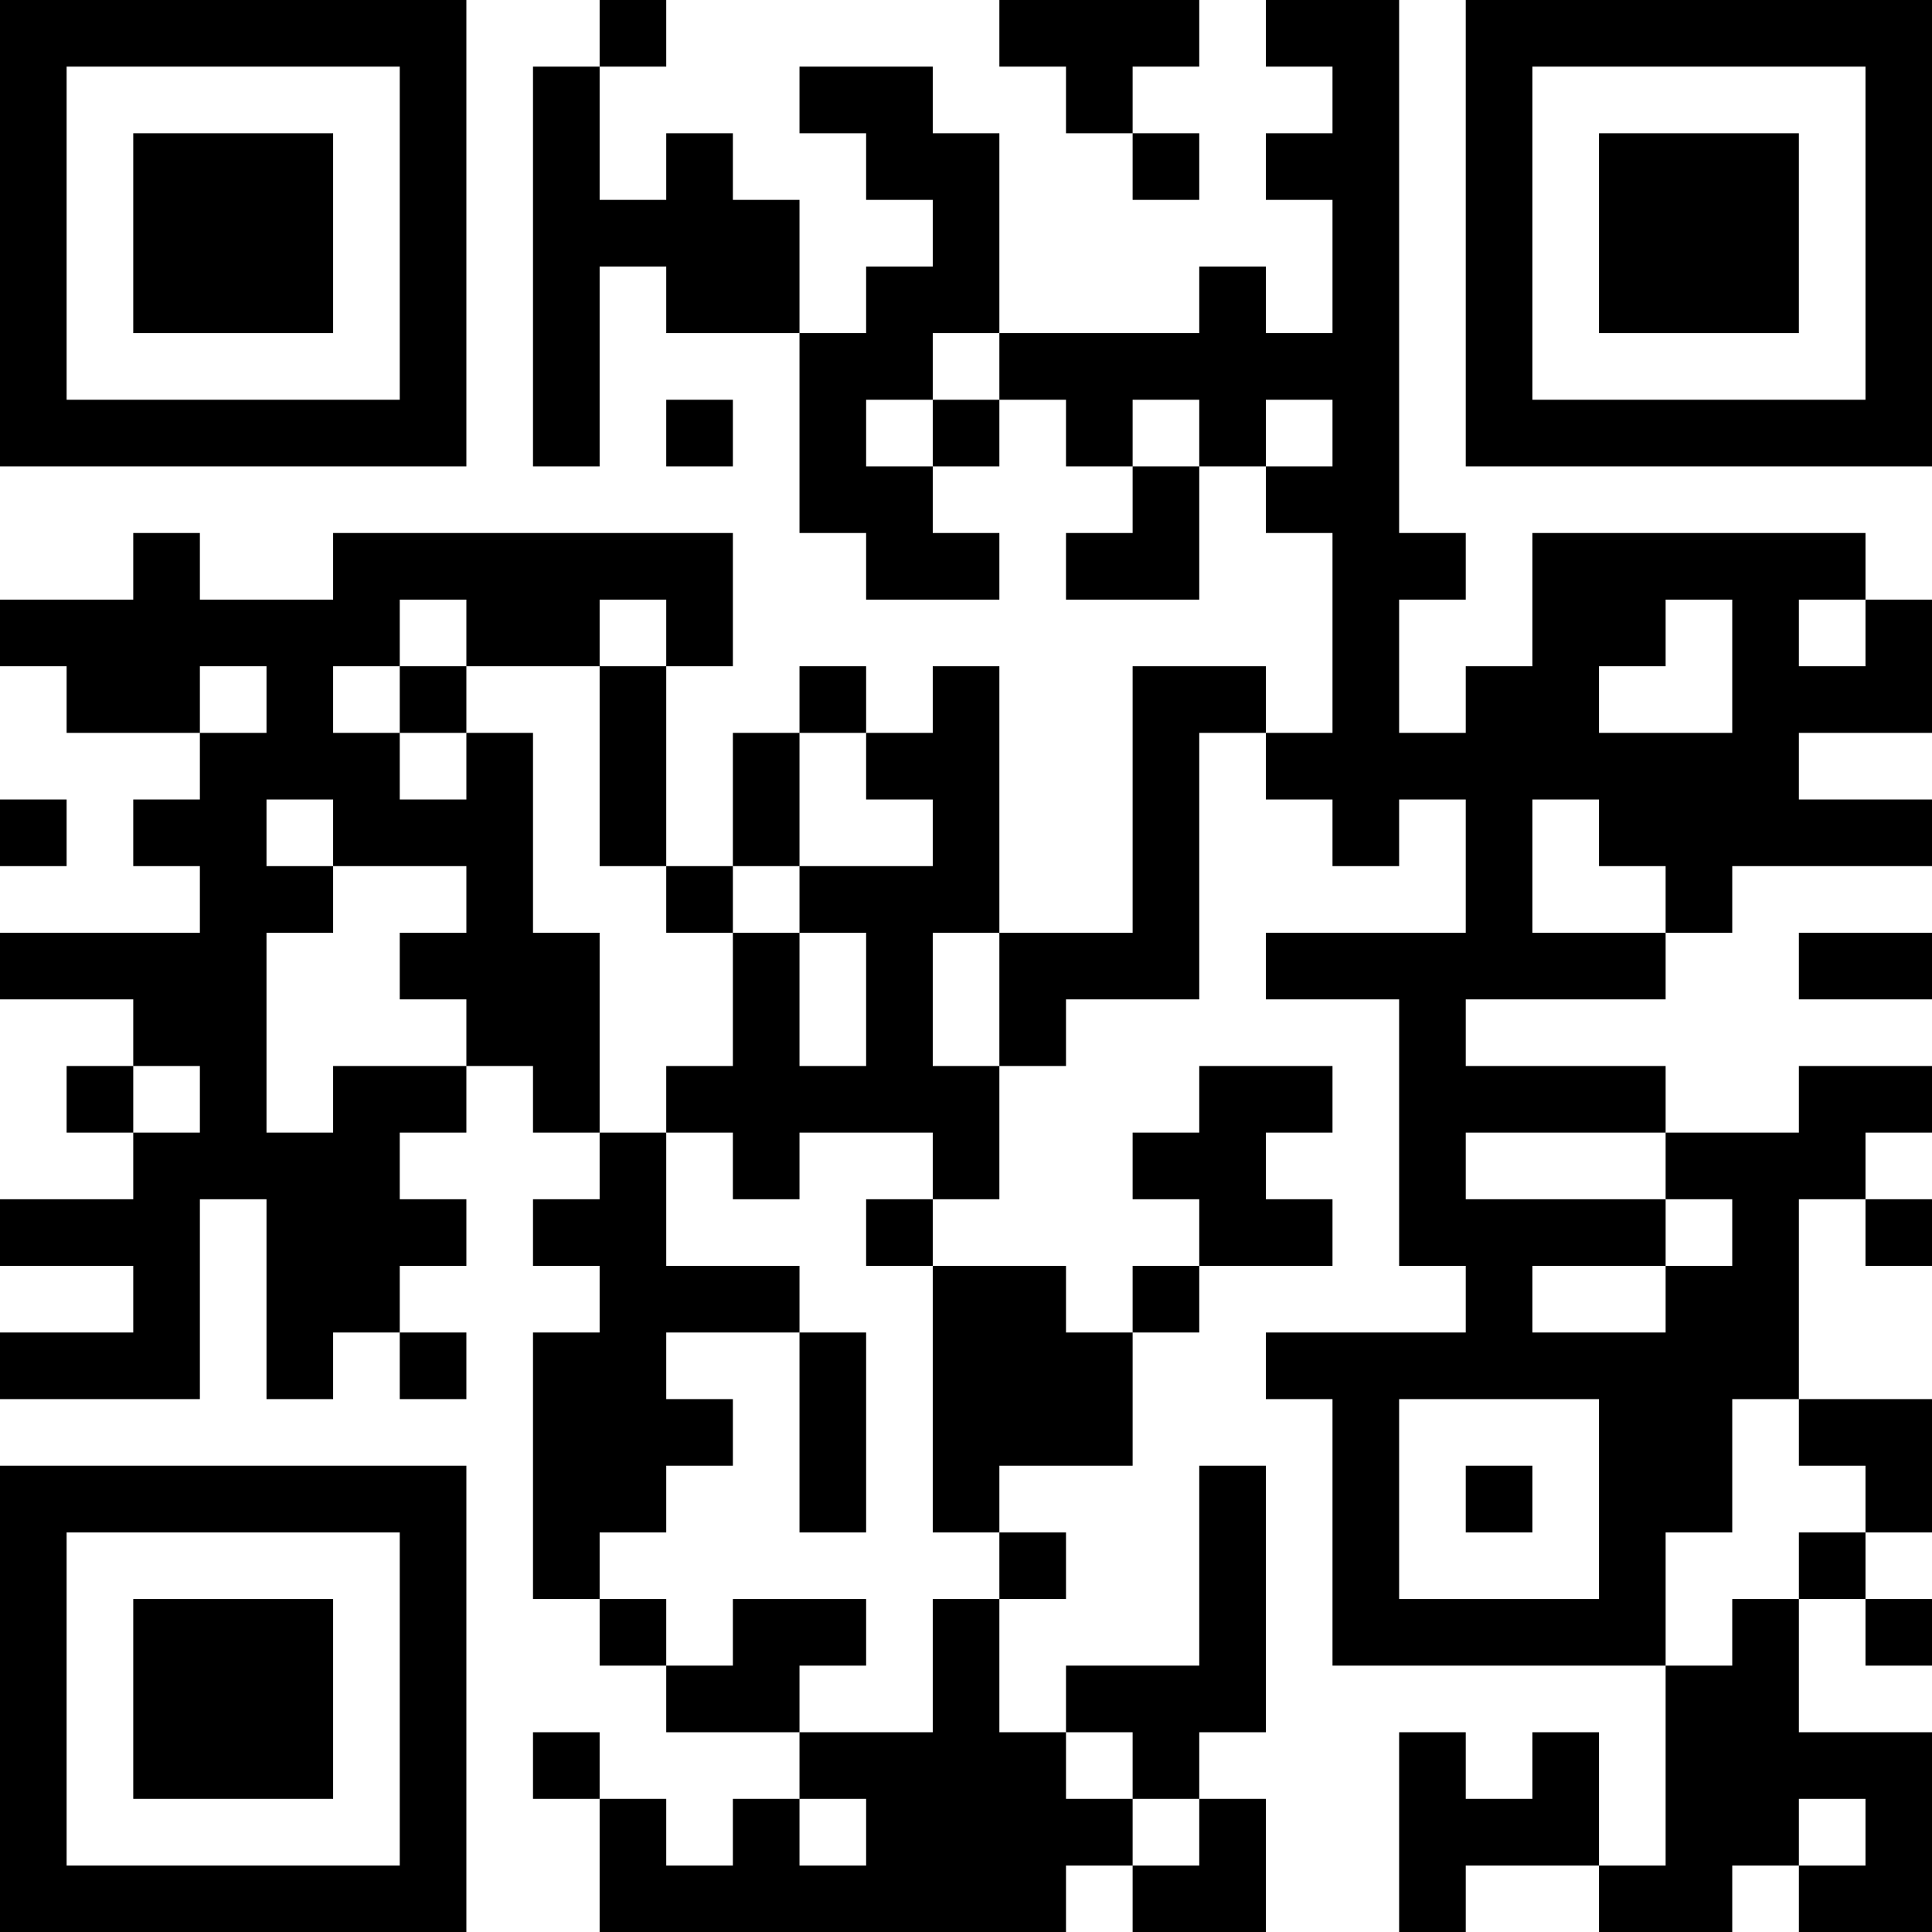 <?xml version="1.0" encoding="UTF-8"?>
<svg xmlns="http://www.w3.org/2000/svg" version="1.1" width="200" height="200" viewBox="0 0 200 200"><rect x="0" y="0" width="200" height="200" fill="#ffffff"/><g transform="scale(6.897)"><g transform="translate(0,0)"><path fill-rule="evenodd" d="M9 0L9 1L8 1L8 7L9 7L9 4L10 4L10 5L12 5L12 8L13 8L13 9L15 9L15 8L14 8L14 7L15 7L15 6L16 6L16 7L17 7L17 8L16 8L16 9L18 9L18 7L19 7L19 8L20 8L20 11L19 11L19 10L17 10L17 14L15 14L15 10L14 10L14 11L13 11L13 10L12 10L12 11L11 11L11 13L10 13L10 10L11 10L11 8L5 8L5 9L3 9L3 8L2 8L2 9L0 9L0 10L1 10L1 11L3 11L3 12L2 12L2 13L3 13L3 14L0 14L0 15L2 15L2 16L1 16L1 17L2 17L2 18L0 18L0 19L2 19L2 20L0 20L0 21L3 21L3 18L4 18L4 21L5 21L5 20L6 20L6 21L7 21L7 20L6 20L6 19L7 19L7 18L6 18L6 17L7 17L7 16L8 16L8 17L9 17L9 18L8 18L8 19L9 19L9 20L8 20L8 24L9 24L9 25L10 25L10 26L12 26L12 27L11 27L11 28L10 28L10 27L9 27L9 26L8 26L8 27L9 27L9 29L16 29L16 28L17 28L17 29L19 29L19 27L18 27L18 26L19 26L19 22L18 22L18 25L16 25L16 26L15 26L15 24L16 24L16 23L15 23L15 22L17 22L17 20L18 20L18 19L20 19L20 18L19 18L19 17L20 17L20 16L18 16L18 17L17 17L17 18L18 18L18 19L17 19L17 20L16 20L16 19L14 19L14 18L15 18L15 16L16 16L16 15L18 15L18 11L19 11L19 12L20 12L20 13L21 13L21 12L22 12L22 14L19 14L19 15L21 15L21 19L22 19L22 20L19 20L19 21L20 21L20 25L25 25L25 28L24 28L24 26L23 26L23 27L22 27L22 26L21 26L21 29L22 29L22 28L24 28L24 29L26 29L26 28L27 28L27 29L29 29L29 26L27 26L27 24L28 24L28 25L29 25L29 24L28 24L28 23L29 23L29 21L27 21L27 18L28 18L28 19L29 19L29 18L28 18L28 17L29 17L29 16L27 16L27 17L25 17L25 16L22 16L22 15L25 15L25 14L26 14L26 13L29 13L29 12L27 12L27 11L29 11L29 9L28 9L28 8L23 8L23 10L22 10L22 11L21 11L21 9L22 9L22 8L21 8L21 0L19 0L19 1L20 1L20 2L19 2L19 3L20 3L20 5L19 5L19 4L18 4L18 5L15 5L15 2L14 2L14 1L12 1L12 2L13 2L13 3L14 3L14 4L13 4L13 5L12 5L12 3L11 3L11 2L10 2L10 3L9 3L9 1L10 1L10 0ZM15 0L15 1L16 1L16 2L17 2L17 3L18 3L18 2L17 2L17 1L18 1L18 0ZM14 5L14 6L13 6L13 7L14 7L14 6L15 6L15 5ZM10 6L10 7L11 7L11 6ZM17 6L17 7L18 7L18 6ZM19 6L19 7L20 7L20 6ZM6 9L6 10L5 10L5 11L6 11L6 12L7 12L7 11L8 11L8 14L9 14L9 17L10 17L10 19L12 19L12 20L10 20L10 21L11 21L11 22L10 22L10 23L9 23L9 24L10 24L10 25L11 25L11 24L13 24L13 25L12 25L12 26L14 26L14 24L15 24L15 23L14 23L14 19L13 19L13 18L14 18L14 17L12 17L12 18L11 18L11 17L10 17L10 16L11 16L11 14L12 14L12 16L13 16L13 14L12 14L12 13L14 13L14 12L13 12L13 11L12 11L12 13L11 13L11 14L10 14L10 13L9 13L9 10L10 10L10 9L9 9L9 10L7 10L7 9ZM25 9L25 10L24 10L24 11L26 11L26 9ZM27 9L27 10L28 10L28 9ZM3 10L3 11L4 11L4 10ZM6 10L6 11L7 11L7 10ZM0 12L0 13L1 13L1 12ZM4 12L4 13L5 13L5 14L4 14L4 17L5 17L5 16L7 16L7 15L6 15L6 14L7 14L7 13L5 13L5 12ZM23 12L23 14L25 14L25 13L24 13L24 12ZM14 14L14 16L15 16L15 14ZM27 14L27 15L29 15L29 14ZM2 16L2 17L3 17L3 16ZM22 17L22 18L25 18L25 19L23 19L23 20L25 20L25 19L26 19L26 18L25 18L25 17ZM12 20L12 23L13 23L13 20ZM21 21L21 24L24 24L24 21ZM26 21L26 23L25 23L25 25L26 25L26 24L27 24L27 23L28 23L28 22L27 22L27 21ZM22 22L22 23L23 23L23 22ZM16 26L16 27L17 27L17 28L18 28L18 27L17 27L17 26ZM12 27L12 28L13 28L13 27ZM27 27L27 28L28 28L28 27ZM0 0L0 7L7 7L7 0ZM1 1L1 6L6 6L6 1ZM2 2L2 5L5 5L5 2ZM22 0L22 7L29 7L29 0ZM23 1L23 6L28 6L28 1ZM24 2L24 5L27 5L27 2ZM0 22L0 29L7 29L7 22ZM1 23L1 28L6 28L6 23ZM2 24L2 27L5 27L5 24Z" fill="#000000"/></g></g></svg>
